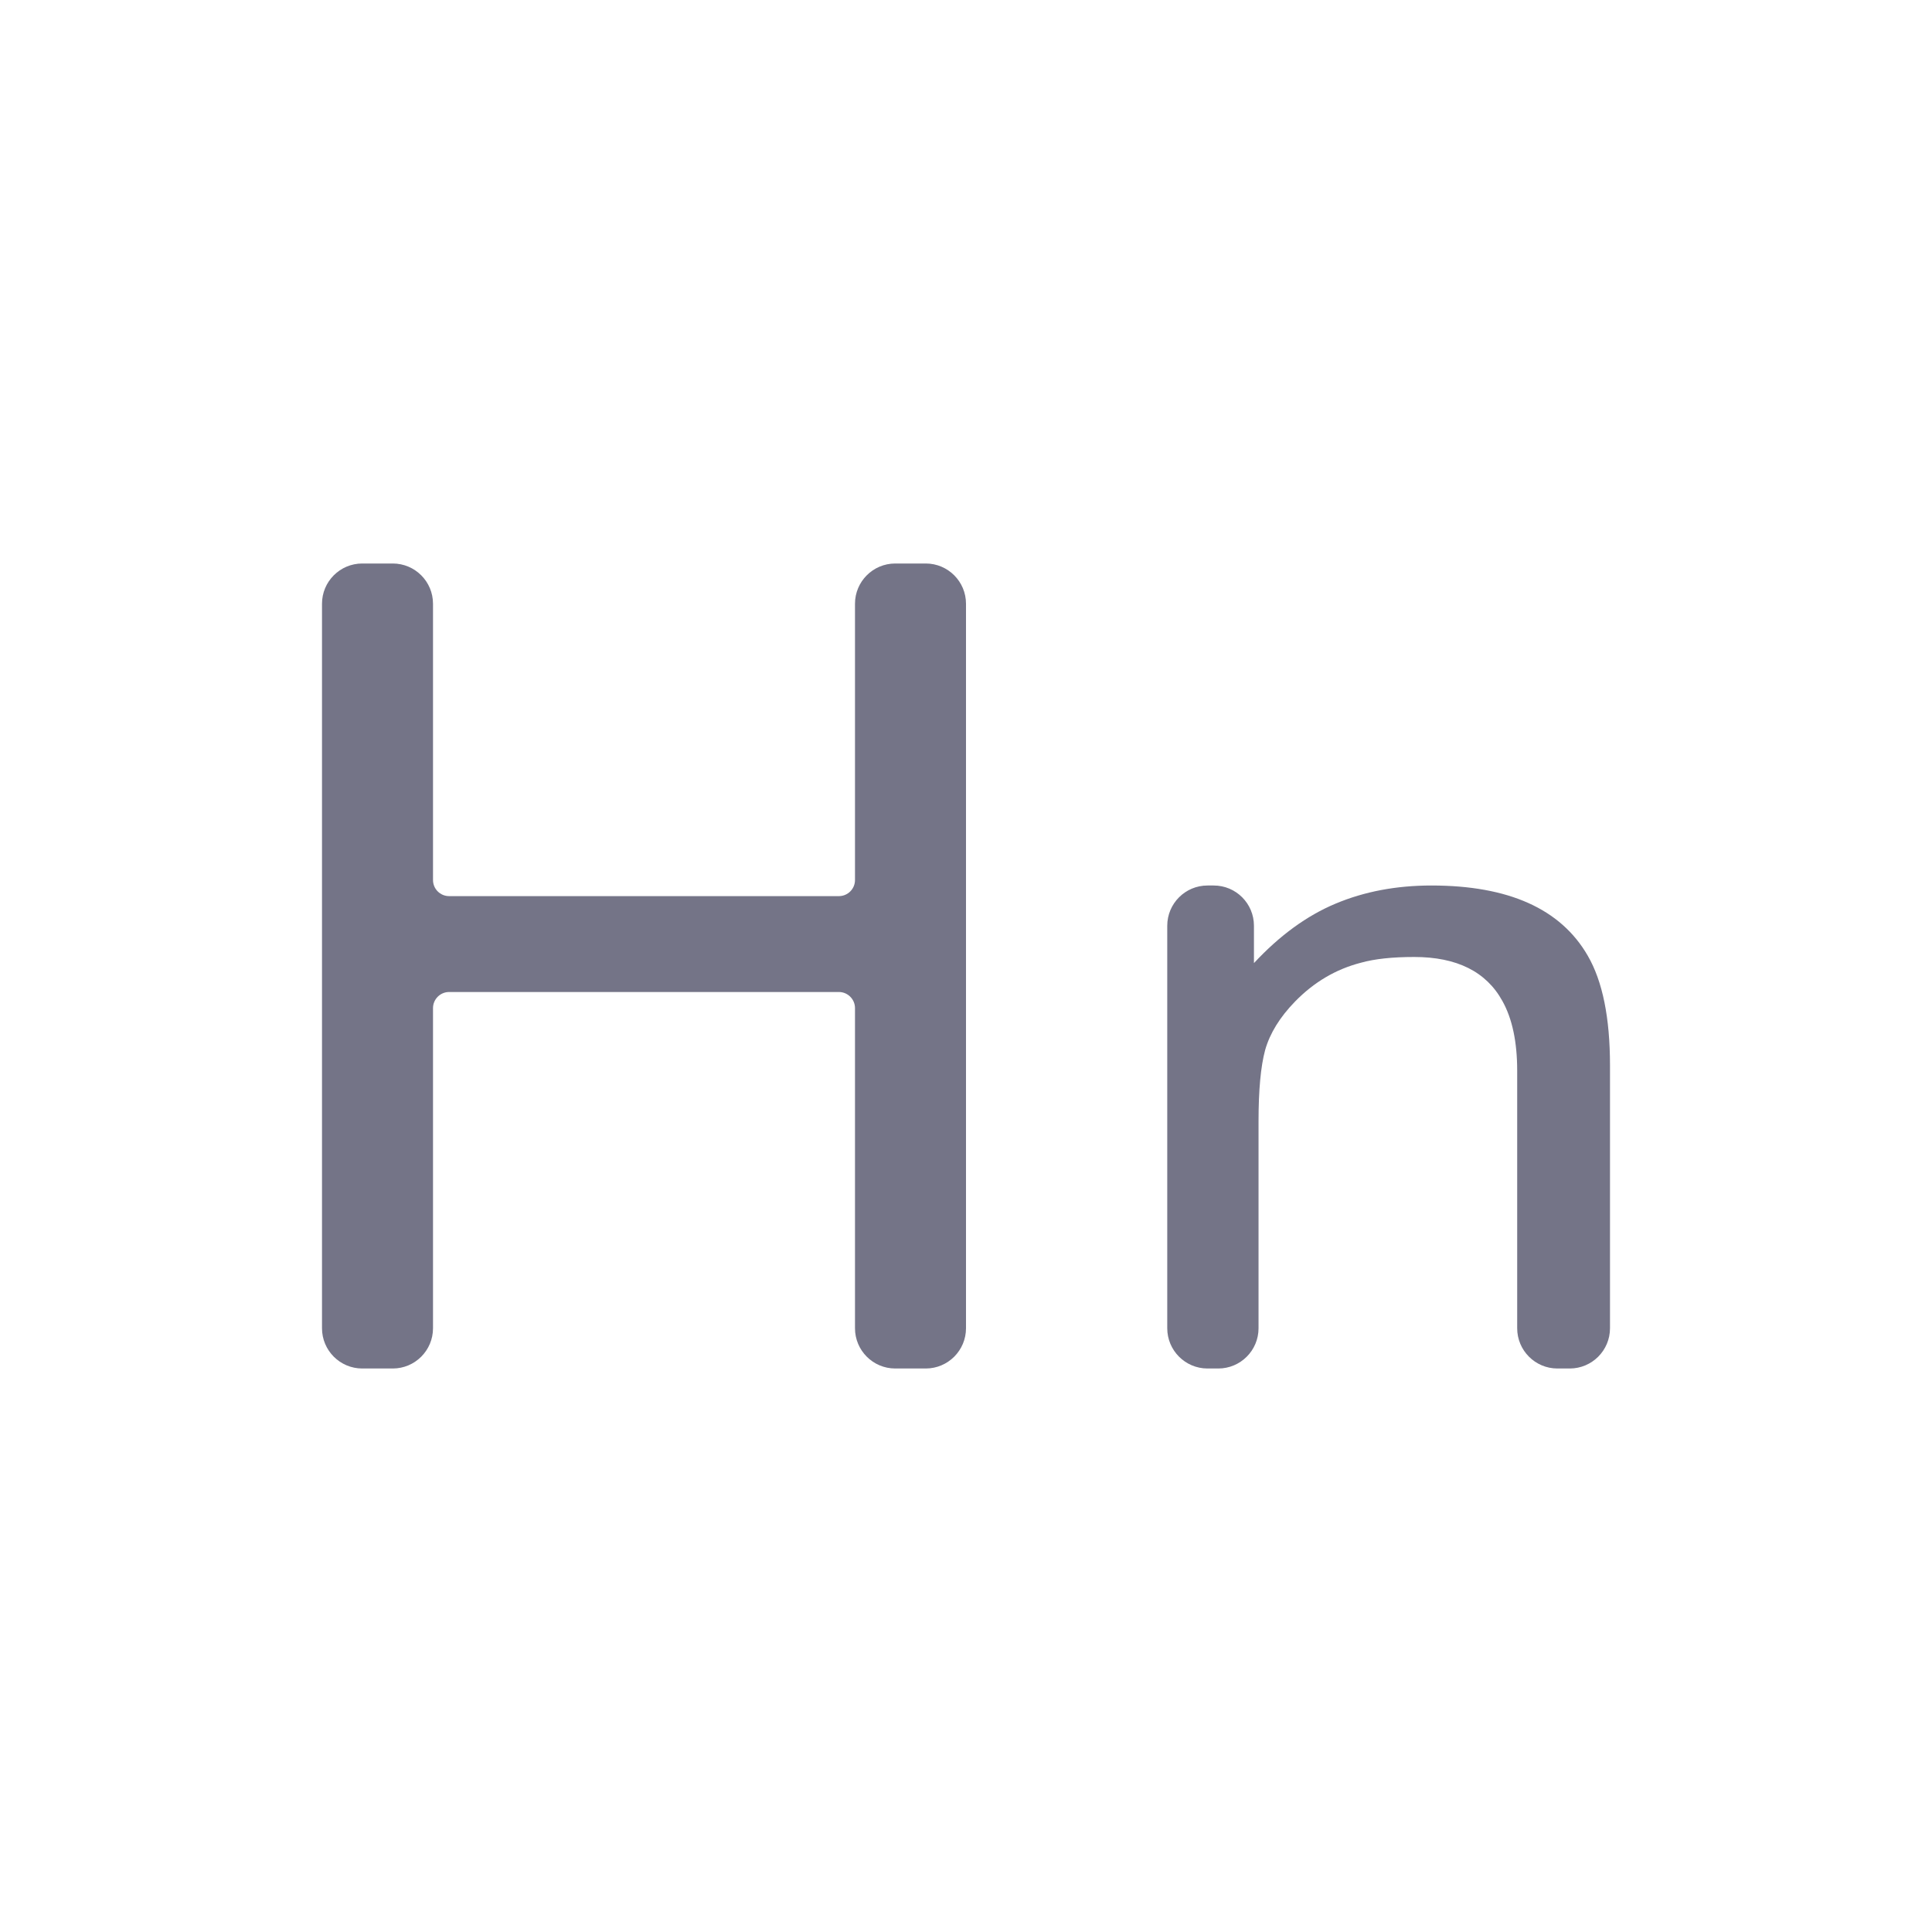 <svg width="24" height="24" viewBox="0 0 24 24" fill="none" xmlns="http://www.w3.org/2000/svg">
<path d="M4 7.5C4 7.224 4.224 7 4.5 7H4.879C5.155 7 5.379 7.224 5.379 7.5V10.932C5.379 11.043 5.469 11.132 5.579 11.132H10.421C10.531 11.132 10.621 11.043 10.621 10.932V7.5C10.621 7.224 10.845 7 11.121 7H11.5C11.776 7 12 7.224 12 7.5V16.5C12 16.776 11.776 17 11.5 17H11.121C10.845 17 10.621 16.776 10.621 16.5V12.523C10.621 12.413 10.531 12.323 10.421 12.323H5.579C5.469 12.323 5.379 12.413 5.379 12.523V16.5C5.379 16.776 5.155 17 4.879 17H4.5C4.224 17 4 16.776 4 16.5V7.5Z" fill="#747487"/>
<path d="M14.5 11.5C14.5 11.224 14.724 11 15 11H15.077C15.354 11 15.577 11.224 15.577 11.5V11.964C15.896 11.621 16.235 11.374 16.592 11.225C16.949 11.075 17.346 11 17.782 11C18.74 11 19.387 11.29 19.723 11.871C19.908 12.189 20 12.644 20 13.236V16.5C20 16.776 19.776 17 19.5 17H19.347C19.071 17 18.847 16.776 18.847 16.5V13.301C18.847 12.943 18.786 12.655 18.664 12.436C18.463 12.07 18.097 11.888 17.568 11.888C17.299 11.888 17.079 11.911 16.907 11.959C16.596 12.039 16.323 12.2 16.088 12.441C15.899 12.635 15.775 12.836 15.716 13.044C15.661 13.248 15.634 13.543 15.634 13.926V16.5C15.634 16.776 15.41 17 15.134 17H15C14.724 17 14.5 16.776 14.5 16.5V11.5Z" fill="#747487"/>
<zoom style="dark" value="|:#909096|:#999999"/>
<zoom style="disabled" value="|:#909096|:#909096"/>
<zoom style="disabled_dark" value="|:#707070|:#707070"/>
<zoom style="hover" value="|:#222230|:#222230"/>
<zoom style="hover_dark" value="|:#F5F5F5|:#F5F5F5"/>
<zoom style="selected" value="|:#0E72ED|:#0E72ED"/>
<zoom style="selected_dark" value="|:#4F9AF7|:#4F9AF7"/>
</svg>
